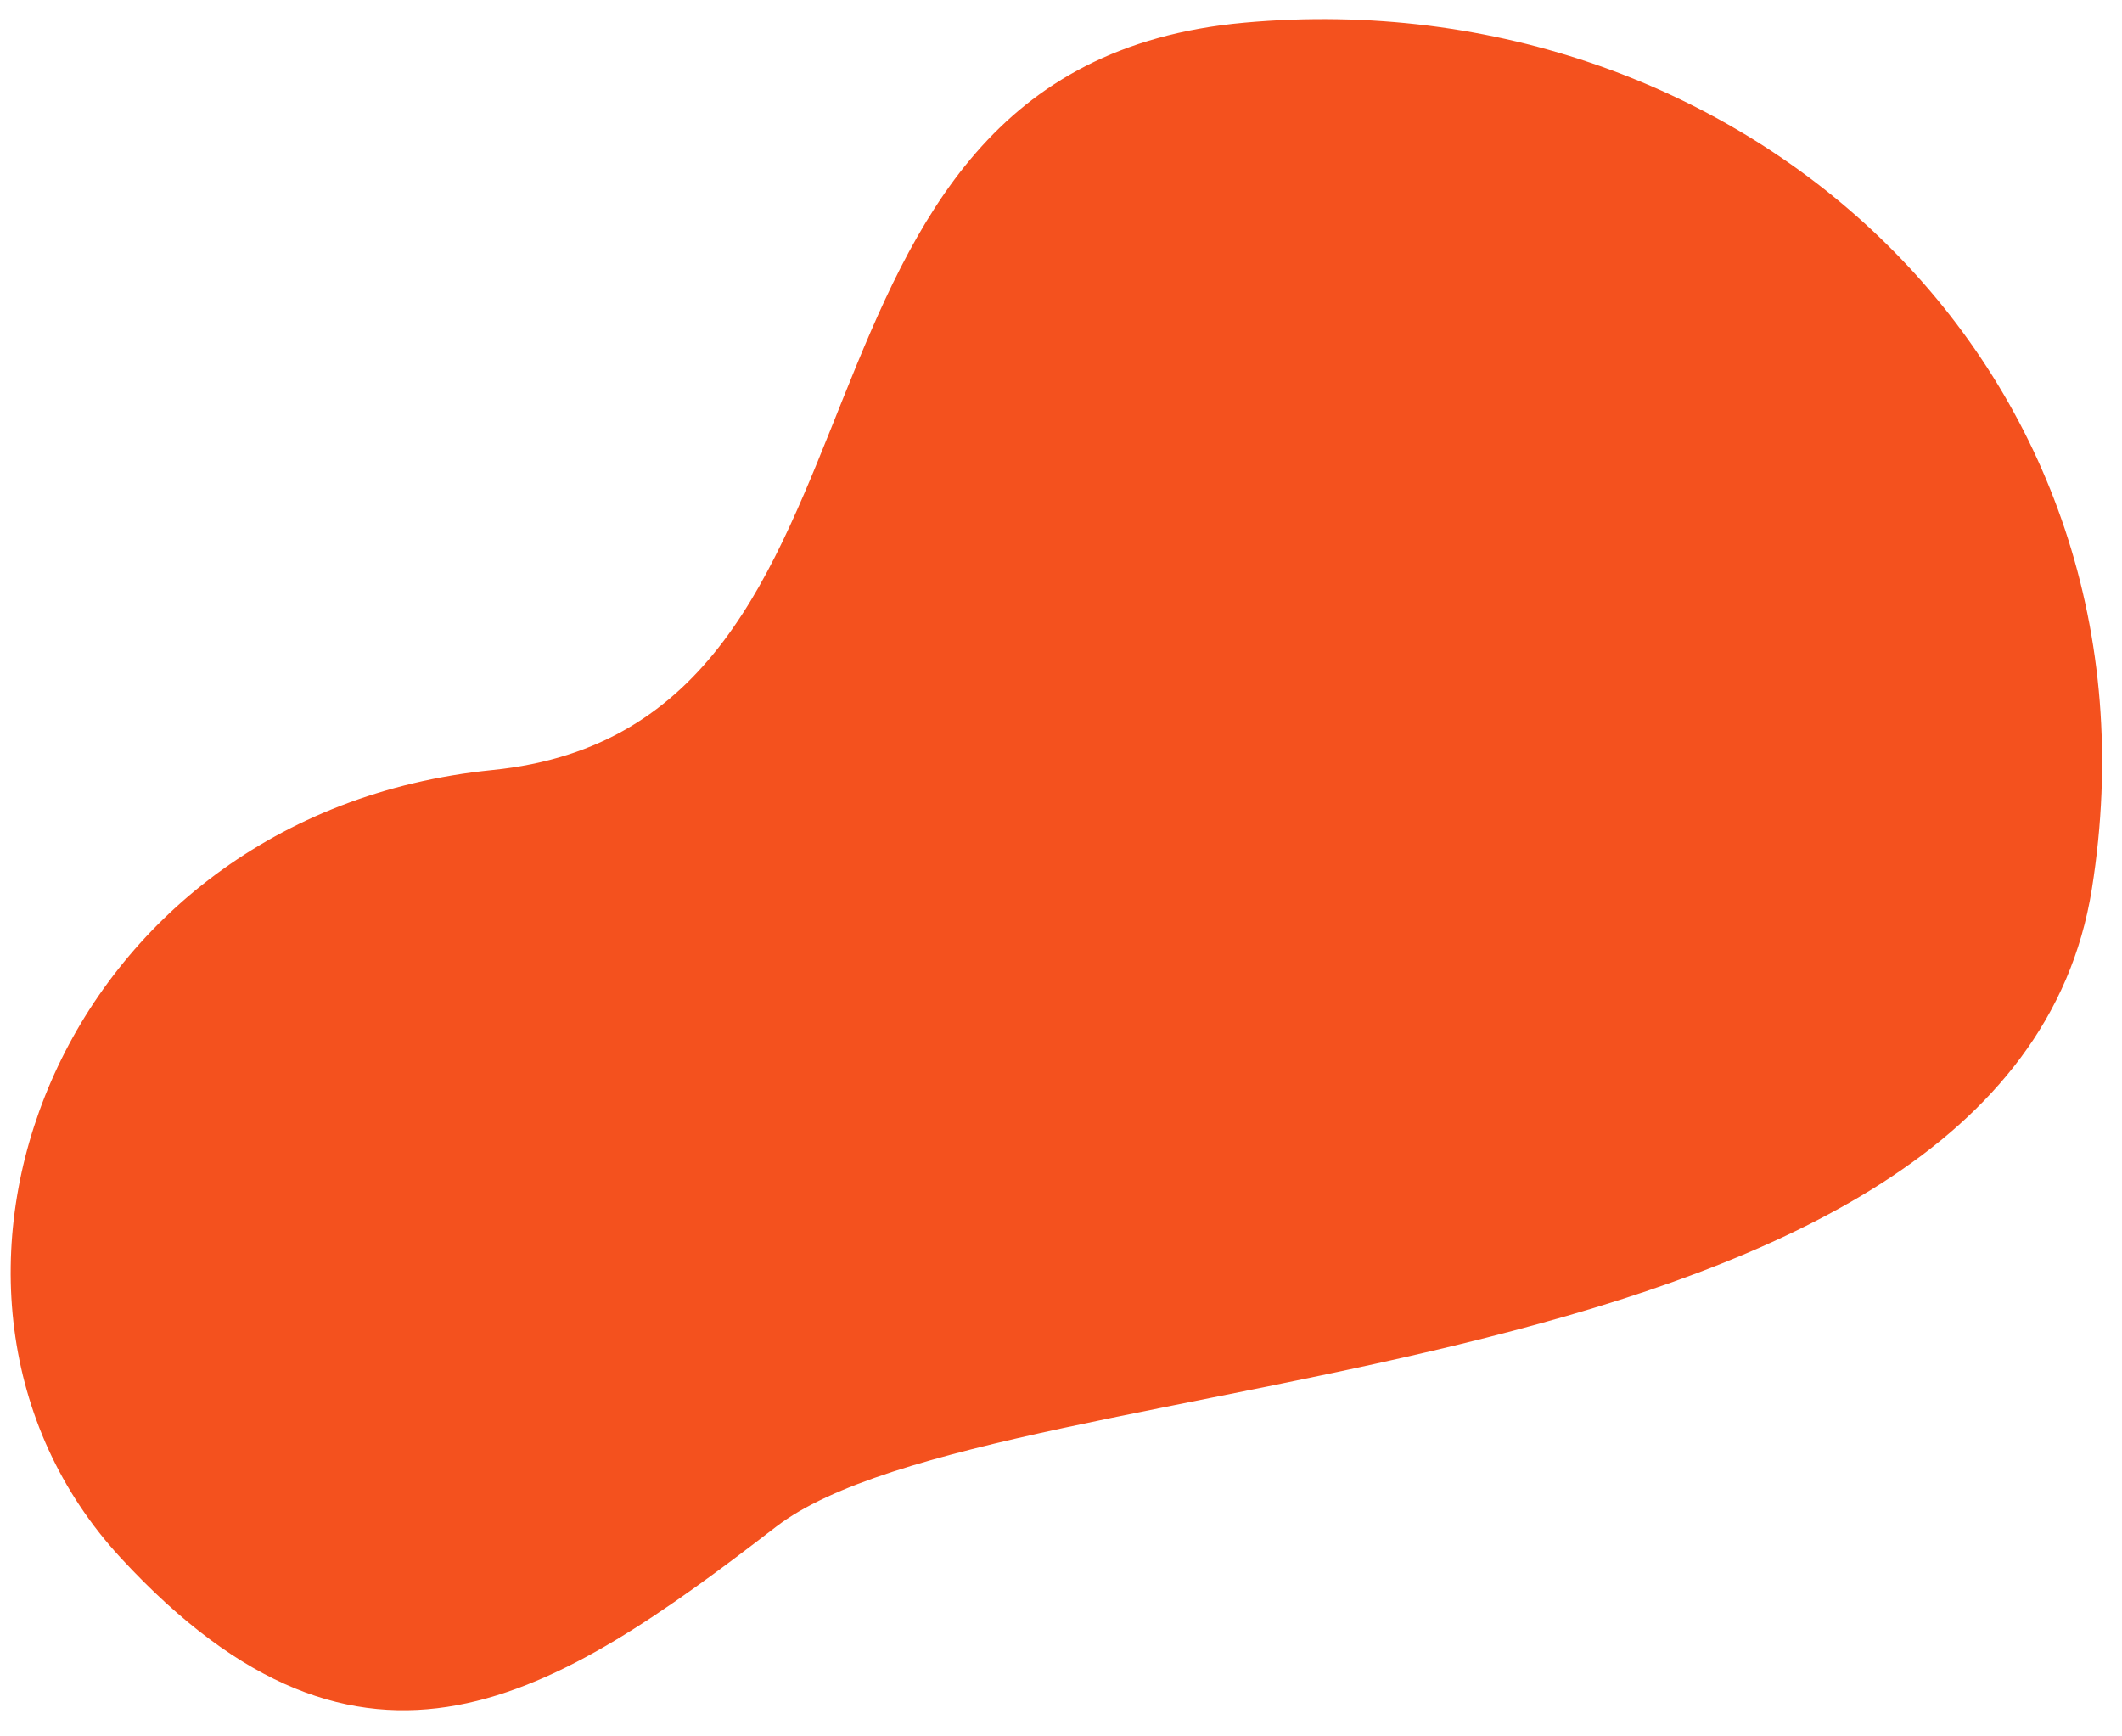 <svg id="Pozadi_pro_ikonky" data-name="Pozadi pro ikonky" xmlns="http://www.w3.org/2000/svg" viewBox="0 0 88 72"><defs><style>.cls-1{fill:#f4511e;}</style></defs><title>Kreslicí plátno 2 kopie 7</title><path class="cls-1" d="M51.6.94C72.44-.95,90.17,15.44,86.75,36.86S41.33,56.26,32.18,63.31,15.12,75.56,5,64.59,2.31,33.75,20.42,31.93,30.76,2.83,51.6.94Z"/></svg>